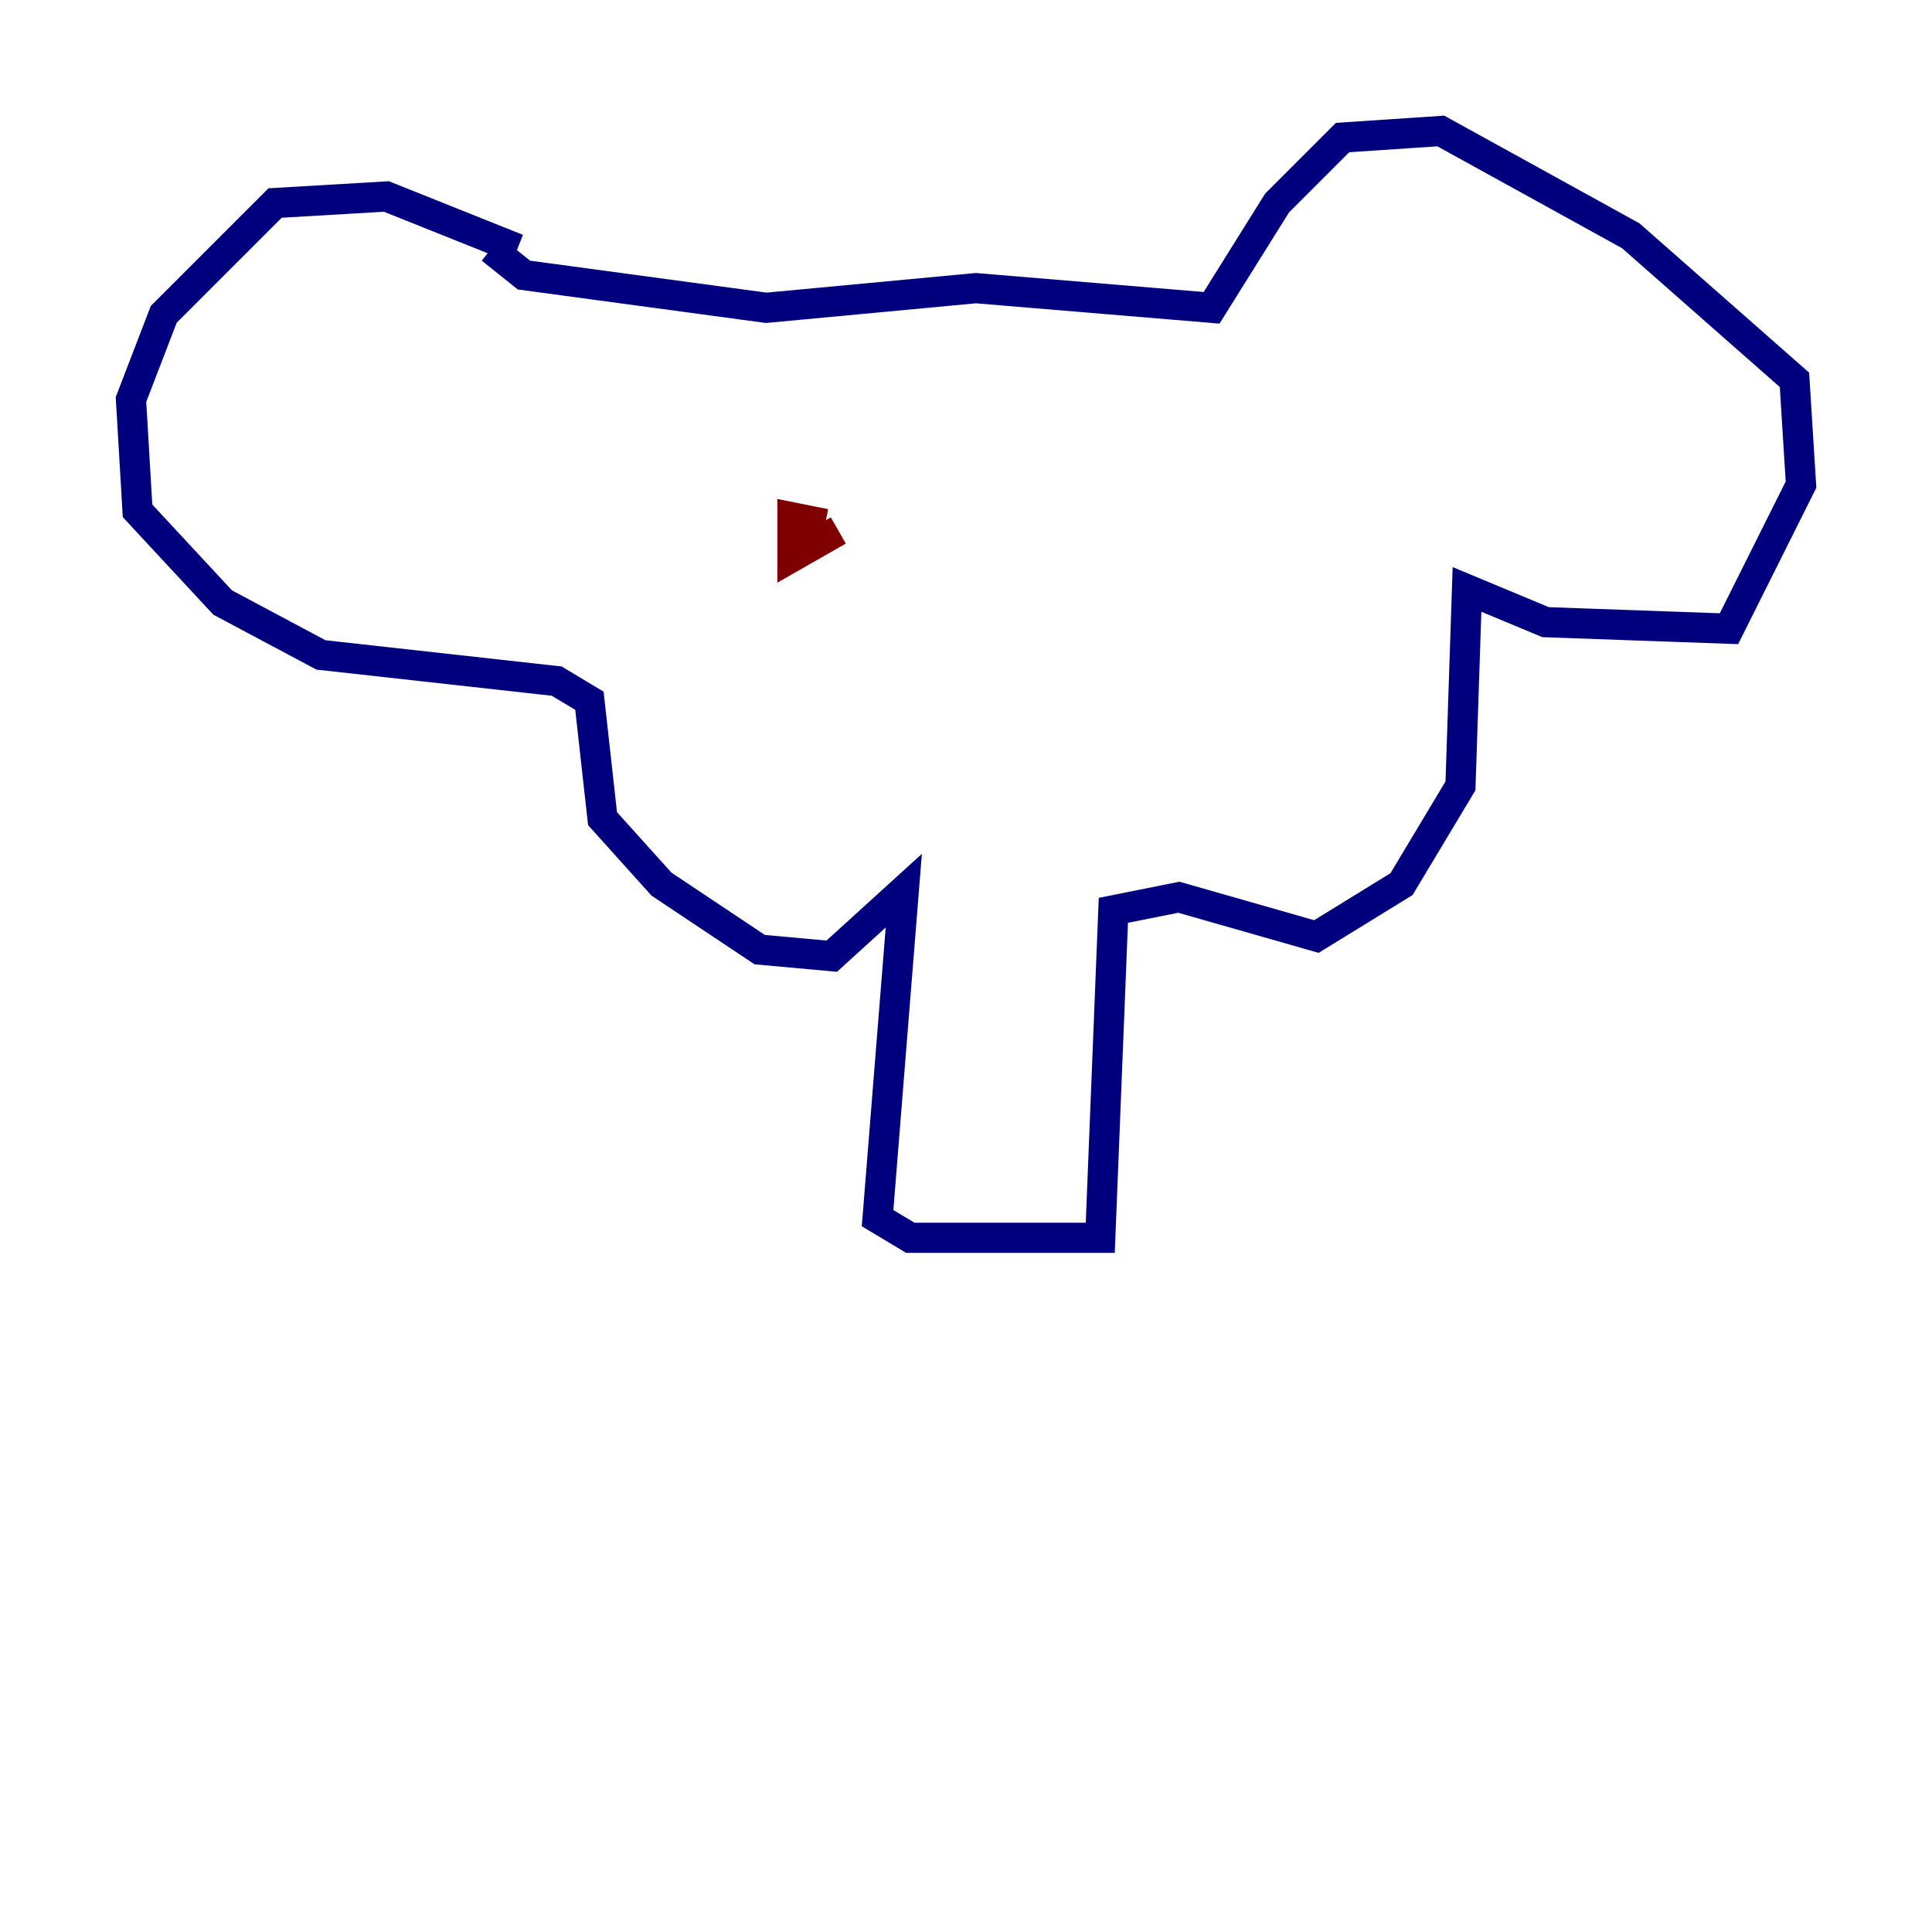 <?xml version="1.0" encoding="utf-8" ?>
<svg baseProfile="tiny" height="128" version="1.2" viewBox="0,0,128,128" width="128" xmlns="http://www.w3.org/2000/svg" xmlns:ev="http://www.w3.org/2001/xml-events" xmlns:xlink="http://www.w3.org/1999/xlink"><defs /><polyline fill="none" points="34.278,16.488 25.6,13.017 18.224,13.451 10.848,20.827 8.678,26.468 9.112,33.844 14.752,39.919 21.261,43.39 36.881,45.125 39.051,46.427 39.919,54.237 43.824,58.576 50.332,62.915 55.105,63.349 59.878,59.01 58.142,80.705 60.312,82.007 72.895,82.007 73.763,60.312 78.102,59.444 87.214,62.047 92.854,58.576 96.759,52.068 97.193,39.051 102.4,41.22 114.549,41.654 119.322,32.108 118.888,25.166 108.041,15.62 95.458,8.678 88.949,9.112 84.61,13.451 80.271,20.393 64.651,19.091 50.766,20.393 34.712,18.224 32.542,16.488" stroke="#00007f" stroke-width="2" /><polyline fill="none" points="54.671,34.712 52.502,34.278 52.502,36.881 55.539,35.146" stroke="#7f0000" stroke-width="2" /></svg>